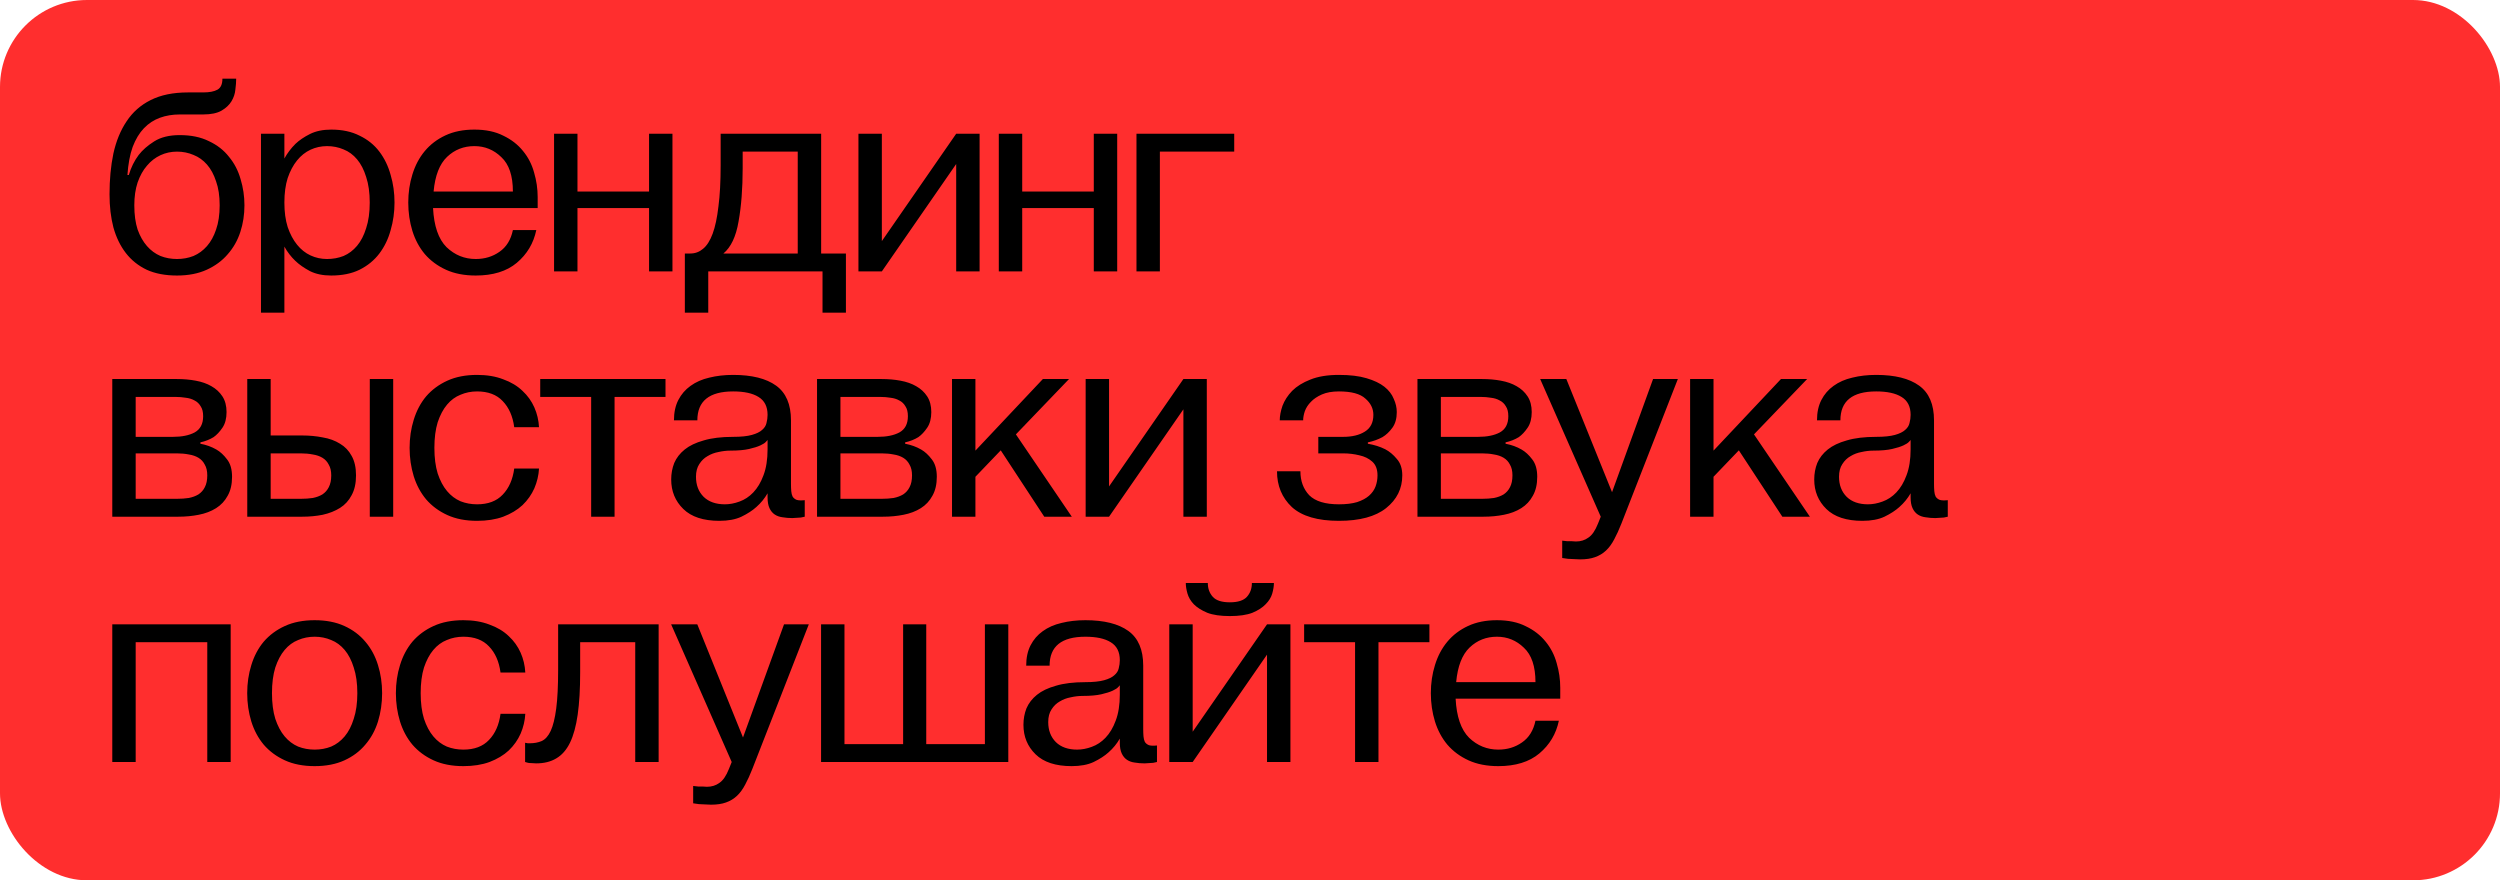 <svg width="1437" height="506" viewBox="0 0 1437 506" fill="none" xmlns="http://www.w3.org/2000/svg">
<rect width="1437" height="506" rx="50" fill="#FF2E2E"/>
<path d="M62.957 111.686C62.957 103.139 63.695 95.332 65.172 88.262C66.755 81.088 69.287 74.915 72.769 69.745C76.251 64.47 80.841 60.408 86.538 57.559C92.341 54.605 99.516 53.127 108.062 53.127H116.767C120.354 53.127 123.098 52.6 124.997 51.545C126.896 50.49 127.846 48.379 127.846 45.214H135.759C135.759 47.008 135.601 49.118 135.284 51.545C135.073 53.866 134.334 56.082 133.068 58.192C131.802 60.302 129.903 62.096 127.371 63.573C124.838 65.05 121.304 65.789 116.767 65.789H103.314C99.2 65.789 95.401 66.422 91.919 67.688C88.437 68.954 85.378 70.959 82.74 73.702C80.102 76.445 77.939 80.032 76.251 84.464C74.668 88.895 73.666 94.276 73.244 100.607H74.035C75.301 96.281 77.201 92.43 79.733 89.054C81.948 86.205 84.903 83.62 88.596 81.299C92.394 78.872 97.3 77.659 103.314 77.659C109.856 77.659 115.448 78.819 120.091 81.14C124.838 83.356 128.69 86.363 131.644 90.162C134.704 93.854 136.919 98.128 138.291 102.981C139.768 107.835 140.507 112.846 140.507 118.016C140.507 123.397 139.715 128.515 138.133 133.368C136.55 138.222 134.123 142.495 130.853 146.188C127.687 149.88 123.678 152.835 118.824 155.05C113.971 157.266 108.273 158.374 101.732 158.374C94.979 158.374 89.176 157.266 84.323 155.05C79.469 152.729 75.46 149.511 72.294 145.396C69.129 141.281 66.755 136.375 65.172 130.678C63.695 124.98 62.957 118.649 62.957 111.686ZM101.732 148.878C105.108 148.878 108.273 148.298 111.228 147.137C114.182 145.871 116.767 143.972 118.983 141.44C121.198 138.907 122.939 135.742 124.205 131.944C125.577 128.04 126.263 123.397 126.263 118.016C126.263 112.635 125.577 108.046 124.205 104.247C122.939 100.343 121.198 97.125 118.983 94.593C116.767 92.061 114.182 90.214 111.228 89.054C108.273 87.787 105.108 87.154 101.732 87.154C98.355 87.154 95.19 87.84 92.236 89.212C89.281 90.584 86.697 92.588 84.481 95.226C82.265 97.758 80.471 100.976 79.1 104.88C77.834 108.679 77.201 113.057 77.201 118.016C77.201 123.397 77.834 128.04 79.1 131.944C80.471 135.742 82.265 138.907 84.481 141.44C86.697 143.972 89.281 145.871 92.236 147.137C95.19 148.298 98.355 148.878 101.732 148.878ZM150.009 179.74V76.867H163.461V91.111C165.15 88.051 167.26 85.255 169.792 82.723C172.008 80.613 174.804 78.714 178.18 77.025C181.556 75.337 185.619 74.493 190.367 74.493C196.697 74.493 202.131 75.654 206.668 77.975C211.31 80.191 215.109 83.251 218.063 87.154C221.017 91.058 223.18 95.543 224.552 100.607C226.029 105.566 226.768 110.842 226.768 116.434C226.768 121.92 226.029 127.196 224.552 132.26C223.18 137.325 221.017 141.809 218.063 145.713C215.109 149.617 211.31 152.729 206.668 155.05C202.131 157.266 196.697 158.374 190.367 158.374C185.619 158.374 181.556 157.53 178.18 155.842C174.804 154.048 172.008 152.096 169.792 149.986C167.26 147.559 165.15 144.816 163.461 141.756V179.74H150.009ZM163.461 116.434C163.461 121.815 164.095 126.51 165.361 130.519C166.732 134.529 168.526 137.905 170.742 140.648C172.957 143.392 175.542 145.449 178.497 146.821C181.451 148.192 184.616 148.878 187.993 148.878C191.369 148.878 194.534 148.298 197.489 147.137C200.443 145.871 203.028 143.919 205.244 141.281C207.459 138.644 209.2 135.267 210.466 131.152C211.838 127.037 212.524 122.131 212.524 116.434C212.524 110.736 211.838 105.83 210.466 101.715C209.2 97.6 207.459 94.224 205.244 91.586C203.028 88.948 200.443 87.049 197.489 85.888C194.534 84.622 191.369 83.989 187.993 83.989C184.616 83.989 181.451 84.675 178.497 86.047C175.542 87.418 172.957 89.476 170.742 92.219C168.526 94.962 166.732 98.339 165.361 102.348C164.095 106.357 163.461 111.053 163.461 116.434ZM234.669 116.434C234.669 110.736 235.46 105.355 237.043 100.291C238.625 95.121 240.999 90.636 244.165 86.838C247.33 83.04 251.286 80.032 256.034 77.817C260.782 75.601 266.322 74.493 272.652 74.493C279.194 74.493 284.733 75.654 289.27 77.975C293.913 80.191 297.711 83.145 300.665 86.838C303.62 90.425 305.73 94.54 306.996 99.183C308.368 103.825 309.053 108.52 309.053 113.268V119.599H248.912C249.44 129.939 252.025 137.43 256.667 142.073C261.415 146.61 267.008 148.878 273.444 148.878C278.614 148.878 283.151 147.506 287.054 144.763C291.064 142.02 293.649 137.852 294.809 132.26H308.262C306.679 139.857 302.934 146.135 297.025 151.094C291.222 155.947 283.362 158.374 273.444 158.374C266.902 158.374 261.204 157.266 256.351 155.05C251.497 152.835 247.435 149.828 244.165 146.029C240.999 142.231 238.625 137.799 237.043 132.735C235.46 127.565 234.669 122.131 234.669 116.434ZM294.809 110.103C294.809 101.029 292.594 94.435 288.162 90.32C283.836 86.099 278.666 83.989 272.652 83.989C266.533 83.989 261.31 86.047 256.984 90.162C252.658 94.276 250.073 100.924 249.229 110.103H294.809ZM331.928 76.867V110.103H373.077V76.867H386.529V156H373.077V119.599H331.928V156H318.475V76.867H331.928ZM393.651 179.74V145.713H396.817C399.56 145.713 401.987 144.816 404.097 143.022C406.313 141.229 408.159 138.327 409.636 134.318C411.113 130.308 412.221 125.085 412.96 118.649C413.804 112.213 414.226 104.353 414.226 95.068V76.867H471.993V145.713H486.237V179.74H472.784V156H407.104V179.74H393.651ZM458.54 145.713V87.154H426.887V96.65C426.887 108.362 426.096 118.597 424.513 127.354C423.036 136.006 420.134 142.125 415.808 145.713H458.54ZM493.433 156V76.867H506.885V138.591L549.617 76.867H563.07V156H549.617V94.276L506.885 156H493.433ZM587.564 76.867V110.103H628.713V76.867H642.165V156H628.713V119.599H587.564V156H574.111V76.867H587.564ZM653.244 156V76.867H709.428V87.154H666.696V156H653.244ZM101.732 217.867C105.53 217.867 109.117 218.184 112.494 218.817C115.976 219.45 118.983 220.505 121.515 221.982C124.153 223.459 126.263 225.411 127.846 227.838C129.428 230.265 130.219 233.272 130.219 236.859C130.219 240.552 129.428 243.559 127.846 245.88C126.263 248.201 124.575 249.995 122.781 251.261C120.565 252.633 118.033 253.635 115.184 254.268V255.06C118.561 255.693 121.62 256.801 124.364 258.383C126.579 259.649 128.637 261.549 130.536 264.081C132.435 266.508 133.385 269.831 133.385 274.051C133.385 278.377 132.541 282.018 130.853 284.972C129.27 287.926 127.054 290.3 124.205 292.094C121.357 293.887 118.033 295.154 114.235 295.892C110.542 296.631 106.638 297 102.523 297H64.539V217.867H101.732ZM101.732 286.713C104.158 286.713 106.427 286.554 108.537 286.238C110.647 285.816 112.494 285.13 114.076 284.18C115.659 283.125 116.872 281.754 117.717 280.066C118.666 278.272 119.141 276.003 119.141 273.26C119.141 270.728 118.666 268.67 117.717 267.088C116.872 265.4 115.659 264.081 114.076 263.131C112.494 262.182 110.647 261.549 108.537 261.232C106.427 260.81 104.158 260.599 101.732 260.599H77.992V286.713H101.732ZM99.358 251.103C104.528 251.103 108.695 250.259 111.861 248.571C115.132 246.777 116.767 243.665 116.767 239.233C116.767 236.806 116.292 234.907 115.343 233.536C114.498 232.058 113.338 230.951 111.861 230.212C110.384 229.368 108.695 228.84 106.796 228.629C104.897 228.313 102.945 228.154 100.94 228.154H77.992V251.103H99.358ZM142.127 217.867H155.579V250.312H173.78C177.895 250.312 181.798 250.681 185.491 251.42C189.29 252.053 192.613 253.266 195.462 255.06C198.311 256.748 200.526 259.069 202.109 262.023C203.797 264.978 204.641 268.723 204.641 273.26C204.641 277.797 203.797 281.595 202.109 284.655C200.526 287.715 198.311 290.142 195.462 291.936C192.613 293.729 189.29 295.048 185.491 295.892C181.798 296.631 177.895 297 173.78 297H142.127V217.867ZM212.555 217.867H226.007V297H212.555V217.867ZM155.579 260.599V286.713H172.988C175.415 286.713 177.684 286.554 179.794 286.238C181.904 285.816 183.75 285.13 185.333 284.18C186.916 283.125 188.129 281.754 188.973 280.066C189.923 278.272 190.397 276.003 190.397 273.26C190.397 270.728 189.923 268.67 188.973 267.088C188.129 265.4 186.916 264.081 185.333 263.131C183.75 262.182 181.904 261.549 179.794 261.232C177.684 260.81 175.415 260.599 172.988 260.599H155.579ZM235.441 257.434C235.441 251.736 236.233 246.355 237.815 241.291C239.398 236.121 241.772 231.636 244.937 227.838C248.208 224.04 252.27 221.033 257.124 218.817C261.977 216.601 267.675 215.493 274.216 215.493C279.914 215.493 284.926 216.337 289.252 218.025C293.683 219.608 297.376 221.824 300.33 224.673C303.285 227.416 305.553 230.581 307.136 234.169C308.718 237.756 309.615 241.554 309.826 245.564H295.582C294.738 239.233 292.522 234.221 288.935 230.528C285.453 226.836 280.547 224.989 274.216 224.989C270.84 224.989 267.675 225.622 264.72 226.888C261.766 228.049 259.181 229.948 256.965 232.586C254.75 235.224 252.956 238.6 251.584 242.715C250.318 246.83 249.685 251.736 249.685 257.434C249.685 263.131 250.318 268.037 251.584 272.152C252.956 276.267 254.75 279.644 256.965 282.281C259.181 284.919 261.766 286.871 264.72 288.137C267.675 289.298 270.84 289.878 274.216 289.878C280.547 289.878 285.453 288.032 288.935 284.339C292.522 280.646 294.738 275.634 295.582 269.304H309.826C309.615 273.207 308.718 277.006 307.136 280.699C305.553 284.286 303.285 287.504 300.33 290.353C297.376 293.096 293.683 295.312 289.252 297C284.926 298.583 279.914 299.374 274.216 299.374C267.675 299.374 261.977 298.266 257.124 296.05C252.27 293.835 248.208 290.828 244.937 287.029C241.772 283.231 239.398 278.799 237.815 273.735C236.233 268.565 235.441 263.131 235.441 257.434ZM310.519 228.154V217.867H382.529V228.154H353.25V297H339.798V228.154H310.519ZM385.806 275.634C385.806 272.258 386.386 269.093 387.547 266.138C388.813 263.184 390.818 260.599 393.561 258.383C396.304 256.167 399.944 254.427 404.481 253.16C409.018 251.789 414.663 251.103 421.416 251.103C425.953 251.103 429.54 250.734 432.178 249.995C434.816 249.257 436.768 248.307 438.034 247.146C439.405 245.986 440.249 244.667 440.566 243.19C440.988 241.607 441.199 240.024 441.199 238.442C441.199 233.694 439.458 230.265 435.976 228.154C432.6 226.044 427.746 224.989 421.416 224.989C407.699 224.989 400.841 230.528 400.841 241.607H387.389C387.389 237.07 388.233 233.166 389.921 229.895C391.609 226.625 393.93 223.934 396.885 221.824C399.944 219.608 403.532 218.025 407.647 217.076C411.867 216.021 416.457 215.493 421.416 215.493C432.178 215.493 440.408 217.551 446.105 221.666C451.803 225.781 454.652 232.428 454.652 241.607V278.008C454.652 279.591 454.704 281.015 454.81 282.281C454.915 283.547 455.179 284.603 455.601 285.447C456.129 286.291 456.92 286.924 457.975 287.346C459.03 287.662 460.56 287.715 462.565 287.504V297C461.826 297.106 461.088 297.264 460.349 297.475C459.611 297.58 458.819 297.633 457.975 297.633C457.131 297.739 456.287 297.791 455.443 297.791C453.438 297.791 451.539 297.633 449.745 297.317C448.057 297.106 446.58 296.578 445.314 295.734C444.048 294.89 443.045 293.676 442.307 292.094C441.568 290.511 441.199 288.454 441.199 285.921V283.547C439.511 286.502 437.348 289.139 434.71 291.461C432.494 293.465 429.646 295.312 426.164 297C422.787 298.583 418.567 299.374 413.502 299.374C404.323 299.374 397.412 297.106 392.77 292.569C388.127 288.032 385.806 282.387 385.806 275.634ZM416.668 289.878C419.411 289.878 422.207 289.35 425.056 288.295C428.01 287.24 430.648 285.499 432.969 283.073C435.396 280.54 437.348 277.27 438.825 273.26C440.408 269.145 441.199 264.134 441.199 258.225V252.844C441.199 252.949 440.882 253.319 440.249 253.952C439.722 254.585 438.667 255.271 437.084 256.009C435.501 256.748 433.338 257.434 430.595 258.067C427.852 258.7 424.265 259.016 419.833 259.016C417.617 259.016 415.349 259.28 413.028 259.808C410.706 260.23 408.596 261.021 406.697 262.182C404.798 263.237 403.215 264.767 401.949 266.771C400.683 268.67 400.05 271.097 400.05 274.051C400.05 278.799 401.527 282.651 404.481 285.605C407.436 288.454 411.498 289.878 416.668 289.878ZM506.823 217.867C510.622 217.867 514.209 218.184 517.586 218.817C521.067 219.45 524.074 220.505 526.607 221.982C529.244 223.459 531.355 225.411 532.937 227.838C534.52 230.265 535.311 233.272 535.311 236.859C535.311 240.552 534.52 243.559 532.937 245.88C531.355 248.201 529.666 249.995 527.873 251.261C525.657 252.633 523.125 253.635 520.276 254.268V255.06C523.652 255.693 526.712 256.801 529.455 258.383C531.671 259.649 533.729 261.549 535.628 264.081C537.527 266.508 538.477 269.831 538.477 274.051C538.477 278.377 537.633 282.018 535.944 284.972C534.362 287.926 532.146 290.3 529.297 292.094C526.448 293.887 523.125 295.154 519.326 295.892C515.634 296.631 511.73 297 507.615 297H469.631V217.867H506.823ZM506.823 286.713C509.25 286.713 511.519 286.554 513.629 286.238C515.739 285.816 517.586 285.13 519.168 284.18C520.751 283.125 521.964 281.754 522.808 280.066C523.758 278.272 524.233 276.003 524.233 273.26C524.233 270.728 523.758 268.67 522.808 267.088C521.964 265.4 520.751 264.081 519.168 263.131C517.586 262.182 515.739 261.549 513.629 261.232C511.519 260.81 509.25 260.599 506.823 260.599H483.084V286.713H506.823ZM504.45 251.103C509.62 251.103 513.787 250.259 516.952 248.571C520.223 246.777 521.859 243.665 521.859 239.233C521.859 236.806 521.384 234.907 520.434 233.536C519.59 232.058 518.43 230.951 516.952 230.212C515.475 229.368 513.787 228.84 511.888 228.629C509.989 228.313 508.037 228.154 506.032 228.154H483.084V251.103H504.45ZM547.218 217.867H560.671V259.016L599.446 217.867H614.481L583.936 249.679L616.064 297H600.237L575.231 258.858L560.671 274.051V297H547.218V217.867ZM624.033 297V217.867H637.485V279.591L680.217 217.867H693.67V297H680.217V235.276L637.485 297H624.033ZM734.021 270.886H747.474C747.474 276.478 749.162 281.068 752.538 284.655C756.02 288.137 761.718 289.878 769.631 289.878C773.746 289.878 777.228 289.456 780.076 288.612C782.925 287.662 785.194 286.449 786.882 284.972C788.675 283.389 789.942 281.595 790.68 279.591C791.419 277.586 791.788 275.476 791.788 273.26C791.788 269.778 790.786 267.141 788.781 265.347C786.776 263.553 784.297 262.34 781.342 261.707C778.388 260.968 775.276 260.599 772.005 260.599H757.761V251.103H772.005C777.175 251.103 781.342 250.101 784.508 248.096C787.779 246.091 789.414 242.873 789.414 238.442C789.414 234.854 787.884 231.742 784.824 229.104C781.87 226.361 776.806 224.989 769.631 224.989C765.727 224.989 762.456 225.569 759.818 226.73C757.181 227.891 755.07 229.315 753.488 231.003C751.905 232.586 750.744 234.38 750.006 236.384C749.373 238.283 749.056 240.024 749.056 241.607H735.604C735.604 239.075 736.131 236.279 737.186 233.219C738.347 230.159 740.193 227.31 742.726 224.673C745.363 222.035 748.845 219.872 753.171 218.184C757.603 216.39 763.089 215.493 769.631 215.493C775.961 215.493 781.237 216.126 785.457 217.392C789.783 218.659 793.212 220.294 795.745 222.299C798.277 224.303 800.071 226.625 801.126 229.262C802.286 231.795 802.867 234.327 802.867 236.859C802.867 240.552 802.023 243.559 800.334 245.88C798.646 248.201 796.747 249.995 794.637 251.261C792.105 252.633 789.309 253.635 786.249 254.268V255.06C789.942 255.693 793.265 256.748 796.219 258.225C798.646 259.491 800.862 261.337 802.867 263.764C804.977 266.085 806.032 269.251 806.032 273.26C806.032 280.857 802.919 287.135 796.694 292.094C790.575 296.947 781.554 299.374 769.631 299.374C757.392 299.374 748.37 296.736 742.567 291.461C736.87 286.08 734.021 279.222 734.021 270.886ZM851.948 217.867C855.746 217.867 859.333 218.184 862.71 218.817C866.191 219.45 869.198 220.505 871.731 221.982C874.368 223.459 876.479 225.411 878.061 227.838C879.644 230.265 880.435 233.272 880.435 236.859C880.435 240.552 879.644 243.559 878.061 245.88C876.479 248.201 874.791 249.995 872.997 251.261C870.781 252.633 868.249 253.635 865.4 254.268V255.06C868.776 255.693 871.836 256.801 874.579 258.383C876.795 259.649 878.853 261.549 880.752 264.081C882.651 266.508 883.601 269.831 883.601 274.051C883.601 278.377 882.757 282.018 881.068 284.972C879.486 287.926 877.27 290.3 874.421 292.094C871.572 293.887 868.249 295.154 864.45 295.892C860.758 296.631 856.854 297 852.739 297H814.755V217.867H851.948ZM851.948 286.713C854.374 286.713 856.643 286.554 858.753 286.238C860.863 285.816 862.71 285.13 864.292 284.18C865.875 283.125 867.088 281.754 867.932 280.066C868.882 278.272 869.357 276.003 869.357 273.26C869.357 270.728 868.882 268.67 867.932 267.088C867.088 265.4 865.875 264.081 864.292 263.131C862.71 262.182 860.863 261.549 858.753 261.232C856.643 260.81 854.374 260.599 851.948 260.599H828.208V286.713H851.948ZM849.574 251.103C854.744 251.103 858.911 250.259 862.077 248.571C865.347 246.777 866.983 243.665 866.983 239.233C866.983 236.806 866.508 234.907 865.558 233.536C864.714 232.058 863.554 230.951 862.077 230.212C860.599 229.368 858.911 228.84 857.012 228.629C855.113 228.313 853.161 228.154 851.156 228.154H828.208V251.103H849.574ZM900.33 217.867L926.602 282.914L950.183 217.867H964.427L931.983 300.957C930.611 304.438 929.24 307.446 927.868 309.978C926.496 312.616 924.914 314.778 923.12 316.467C921.326 318.155 919.216 319.421 916.789 320.265C914.468 321.109 911.619 321.531 908.243 321.531C907.082 321.531 905.869 321.478 904.603 321.373C903.442 321.373 902.334 321.32 901.279 321.215C900.119 321.004 899.011 320.845 897.956 320.74V310.769C898.905 310.875 899.855 310.98 900.805 311.086C901.649 311.086 902.493 311.086 903.337 311.086C904.181 311.191 905.025 311.244 905.869 311.244C908.612 311.244 910.986 310.505 912.991 309.028C915.101 307.657 916.948 304.966 918.53 300.957L920.113 297L885.295 217.867H900.33ZM971.475 217.867H984.928V259.016L1023.7 217.867H1038.74L1008.19 249.679L1040.32 297H1024.49L999.488 258.858L984.928 274.051V297H971.475V217.867ZM1042.82 275.634C1042.82 272.258 1043.4 269.093 1044.57 266.138C1045.83 263.184 1047.84 260.599 1050.58 258.383C1053.32 256.167 1056.96 254.427 1061.5 253.16C1066.04 251.789 1071.68 251.103 1078.43 251.103C1082.97 251.103 1086.56 250.734 1089.2 249.995C1091.83 249.257 1093.79 248.307 1095.05 247.146C1096.42 245.986 1097.27 244.667 1097.58 243.19C1098.01 241.607 1098.22 240.024 1098.22 238.442C1098.22 233.694 1096.48 230.265 1092.99 228.154C1089.62 226.044 1084.76 224.989 1078.43 224.989C1064.72 224.989 1057.86 230.528 1057.86 241.607H1044.41C1044.41 237.07 1045.25 233.166 1046.94 229.895C1048.63 226.625 1050.95 223.934 1053.9 221.824C1056.96 219.608 1060.55 218.025 1064.67 217.076C1068.89 216.021 1073.48 215.493 1078.43 215.493C1089.2 215.493 1097.43 217.551 1103.12 221.666C1108.82 225.781 1111.67 232.428 1111.67 241.607V278.008C1111.67 279.591 1111.72 281.015 1111.83 282.281C1111.93 283.547 1112.2 284.603 1112.62 285.447C1113.15 286.291 1113.94 286.924 1114.99 287.346C1116.05 287.662 1117.58 287.715 1119.58 287.504V297C1118.84 297.106 1118.11 297.264 1117.37 297.475C1116.63 297.58 1115.84 297.633 1114.99 297.633C1114.15 297.739 1113.31 297.791 1112.46 297.791C1110.46 297.791 1108.56 297.633 1106.76 297.317C1105.08 297.106 1103.6 296.578 1102.33 295.734C1101.07 294.89 1100.06 293.676 1099.33 292.094C1098.59 290.511 1098.22 288.454 1098.22 285.921V283.547C1096.53 286.502 1094.37 289.139 1091.73 291.461C1089.51 293.465 1086.66 295.312 1083.18 297C1079.81 298.583 1075.59 299.374 1070.52 299.374C1061.34 299.374 1054.43 297.106 1049.79 292.569C1045.15 288.032 1042.82 282.387 1042.82 275.634ZM1073.69 289.878C1076.43 289.878 1079.23 289.35 1082.07 288.295C1085.03 287.24 1087.67 285.499 1089.99 283.073C1092.41 280.54 1094.37 277.27 1095.84 273.26C1097.43 269.145 1098.22 264.134 1098.22 258.225V252.844C1098.22 252.949 1097.9 253.319 1097.27 253.952C1096.74 254.585 1095.69 255.271 1094.1 256.009C1092.52 256.748 1090.36 257.434 1087.61 258.067C1084.87 258.7 1081.28 259.016 1076.85 259.016C1074.64 259.016 1072.37 259.28 1070.05 259.808C1067.72 260.23 1065.61 261.021 1063.72 262.182C1061.82 263.237 1060.23 264.767 1058.97 266.771C1057.7 268.67 1057.07 271.097 1057.07 274.051C1057.07 278.799 1058.55 282.651 1061.5 285.605C1064.45 288.454 1068.52 289.878 1073.69 289.878ZM64.539 438V358.867H132.593V438H119.141V369.154H77.992V438H64.539ZM142.089 398.434C142.089 392.736 142.881 387.355 144.463 382.291C146.046 377.121 148.42 372.636 151.585 368.838C154.856 365.04 158.918 362.033 163.772 359.817C168.625 357.601 174.323 356.493 180.864 356.493C187.406 356.493 193.104 357.601 197.957 359.817C202.811 362.033 206.82 365.04 209.985 368.838C213.256 372.636 215.683 377.121 217.266 382.291C218.848 387.355 219.64 392.736 219.64 398.434C219.64 404.131 218.848 409.565 217.266 414.735C215.683 419.799 213.256 424.231 209.985 428.029C206.82 431.828 202.811 434.835 197.957 437.05C193.104 439.266 187.406 440.374 180.864 440.374C174.323 440.374 168.625 439.266 163.772 437.05C158.918 434.835 154.856 431.828 151.585 428.029C148.42 424.231 146.046 419.799 144.463 414.735C142.881 409.565 142.089 404.131 142.089 398.434ZM156.333 398.434C156.333 404.131 156.966 409.037 158.232 413.152C159.604 417.267 161.398 420.644 163.614 423.281C165.829 425.919 168.414 427.871 171.369 429.137C174.323 430.298 177.488 430.878 180.864 430.878C184.241 430.878 187.406 430.298 190.36 429.137C193.315 427.871 195.9 425.919 198.115 423.281C200.331 420.644 202.072 417.267 203.338 413.152C204.71 409.037 205.396 404.131 205.396 398.434C205.396 392.736 204.71 387.83 203.338 383.715C202.072 379.6 200.331 376.224 198.115 373.586C195.9 370.948 193.315 369.049 190.36 367.888C187.406 366.622 184.241 365.989 180.864 365.989C177.488 365.989 174.323 366.622 171.369 367.888C168.414 369.049 165.829 370.948 163.614 373.586C161.398 376.224 159.604 379.6 158.232 383.715C156.966 387.83 156.333 392.736 156.333 398.434ZM227.559 398.434C227.559 392.736 228.35 387.355 229.933 382.291C231.516 377.121 233.89 372.636 237.055 368.838C240.326 365.04 244.388 362.033 249.241 359.817C254.095 357.601 259.792 356.493 266.334 356.493C272.032 356.493 277.043 357.337 281.369 359.025C285.801 360.608 289.494 362.824 292.448 365.673C295.402 368.416 297.671 371.581 299.253 375.169C300.836 378.756 301.733 382.554 301.944 386.564H287.7C286.856 380.233 284.64 375.221 281.053 371.528C277.571 367.836 272.665 365.989 266.334 365.989C262.958 365.989 259.792 366.622 256.838 367.888C253.884 369.049 251.299 370.948 249.083 373.586C246.867 376.224 245.074 379.6 243.702 383.715C242.436 387.83 241.803 392.736 241.803 398.434C241.803 404.131 242.436 409.037 243.702 413.152C245.074 417.267 246.867 420.644 249.083 423.281C251.299 425.919 253.884 427.871 256.838 429.137C259.792 430.298 262.958 430.878 266.334 430.878C272.665 430.878 277.571 429.032 281.053 425.339C284.64 421.646 286.856 416.634 287.7 410.304H301.944C301.733 414.207 300.836 418.006 299.253 421.699C297.671 425.286 295.402 428.504 292.448 431.353C289.494 434.096 285.801 436.312 281.369 438C277.043 439.583 272.032 440.374 266.334 440.374C259.792 440.374 254.095 439.266 249.241 437.05C244.388 434.835 240.326 431.828 237.055 428.029C233.89 424.231 231.516 419.799 229.933 414.735C228.35 409.565 227.559 404.131 227.559 398.434ZM301.826 438V426.921C302.037 427.027 302.301 427.08 302.618 427.08C302.829 427.08 303.092 427.132 303.409 427.238C303.726 427.238 304.095 427.238 304.517 427.238C307.049 427.238 309.318 426.816 311.322 425.972C313.432 425.022 315.173 423.07 316.545 420.116C317.917 417.162 318.972 412.889 319.71 407.296C320.449 401.704 320.818 394.266 320.818 384.981V358.867H378.585V438H365.133V369.154H333.479V386.564C333.479 396.06 333.005 404.131 332.055 410.778C331.105 417.425 329.628 422.807 327.624 426.921C325.619 431.036 322.981 434.043 319.71 435.943C316.545 437.842 312.694 438.791 308.157 438.791C307.207 438.791 306.311 438.739 305.466 438.633C304.728 438.633 304.095 438.58 303.567 438.475C302.934 438.264 302.354 438.106 301.826 438ZM400.804 358.867L427.076 423.914L450.658 358.867H464.902L432.457 441.957C431.086 445.438 429.714 448.446 428.342 450.978C426.971 453.616 425.388 455.778 423.594 457.467C421.801 459.155 419.69 460.421 417.264 461.265C414.943 462.109 412.094 462.531 408.717 462.531C407.557 462.531 406.343 462.478 405.077 462.373C403.917 462.373 402.809 462.32 401.754 462.215C400.593 462.004 399.485 461.845 398.43 461.74V451.769C399.38 451.875 400.329 451.98 401.279 452.086C402.123 452.086 402.967 452.086 403.811 452.086C404.655 452.191 405.499 452.244 406.343 452.244C409.087 452.244 411.461 451.505 413.465 450.028C415.576 448.657 417.422 445.966 419.005 441.957L420.587 438L385.769 358.867H400.804ZM471.949 438V358.867H485.402V427.713H519.113V358.867H532.407V427.713H566.117V358.867H579.57V438H471.949ZM588.275 416.634C588.275 413.258 588.855 410.093 590.016 407.138C591.282 404.184 593.286 401.599 596.03 399.383C598.773 397.167 602.413 395.427 606.95 394.16C611.487 392.789 617.132 392.103 623.884 392.103C628.421 392.103 632.009 391.734 634.646 390.995C637.284 390.257 639.236 389.307 640.502 388.146C641.874 386.986 642.718 385.667 643.035 384.19C643.457 382.607 643.668 381.024 643.668 379.442C643.668 374.694 641.927 371.265 638.445 369.154C635.068 367.044 630.215 365.989 623.884 365.989C610.168 365.989 603.31 371.528 603.31 382.607H589.857C589.857 378.07 590.701 374.166 592.39 370.895C594.078 367.625 596.399 364.934 599.353 362.824C602.413 360.608 606 359.025 610.115 358.076C614.336 357.021 618.925 356.493 623.884 356.493C634.646 356.493 642.876 358.551 648.574 362.666C654.271 366.781 657.12 373.428 657.12 382.607V419.008C657.12 420.591 657.173 422.015 657.278 423.281C657.384 424.547 657.648 425.603 658.07 426.447C658.597 427.291 659.389 427.924 660.444 428.346C661.499 428.662 663.029 428.715 665.033 428.504V438C664.295 438.106 663.556 438.264 662.818 438.475C662.079 438.58 661.288 438.633 660.444 438.633C659.6 438.739 658.756 438.791 657.911 438.791C655.907 438.791 654.008 438.633 652.214 438.317C650.526 438.106 649.049 437.578 647.782 436.734C646.516 435.89 645.514 434.676 644.775 433.094C644.037 431.511 643.668 429.454 643.668 426.921V424.547C641.979 427.502 639.816 430.139 637.179 432.461C634.963 434.465 632.114 436.312 628.632 438C625.256 439.583 621.036 440.374 615.971 440.374C606.792 440.374 599.881 438.106 595.238 433.569C590.596 429.032 588.275 423.387 588.275 416.634ZM619.136 430.878C621.88 430.878 624.676 430.35 627.524 429.295C630.479 428.24 633.117 426.499 635.438 424.073C637.865 421.54 639.816 418.27 641.294 414.26C642.876 410.145 643.668 405.134 643.668 399.225V393.844C643.668 393.949 643.351 394.319 642.718 394.952C642.19 395.585 641.135 396.271 639.553 397.009C637.97 397.748 635.807 398.434 633.064 399.067C630.321 399.7 626.733 400.016 622.302 400.016C620.086 400.016 617.818 400.28 615.496 400.808C613.175 401.23 611.065 402.021 609.166 403.182C607.266 404.237 605.684 405.767 604.418 407.771C603.152 409.67 602.519 412.097 602.519 415.051C602.519 419.799 603.996 423.651 606.95 426.605C609.904 429.454 613.966 430.878 619.136 430.878ZM672.1 438V358.867H685.552V420.591L728.284 358.867H741.737V438H728.284V376.276L685.552 438H672.1ZM694.257 335.127C694.257 338.293 695.206 340.93 697.106 343.041C699.005 345.151 702.276 346.206 706.918 346.206C711.561 346.206 714.831 345.151 716.731 343.041C718.63 340.93 719.579 338.293 719.579 335.127H732.241C732.241 336.921 731.924 338.926 731.291 341.141C730.658 343.357 729.392 345.415 727.493 347.314C725.699 349.213 723.167 350.848 719.896 352.22C716.625 353.486 712.299 354.119 706.918 354.119C701.537 354.119 697.211 353.486 693.94 352.22C690.67 350.848 688.085 349.213 686.185 347.314C684.392 345.415 683.178 343.357 682.545 341.141C681.912 338.926 681.596 336.921 681.596 335.127H694.257ZM749.613 369.154V358.867H821.624V369.154H792.344V438H778.892V369.154H749.613ZM822.446 398.434C822.446 392.736 823.237 387.355 824.82 382.291C826.402 377.121 828.776 372.636 831.942 368.838C835.107 365.04 839.064 362.033 843.812 359.817C848.56 357.601 854.099 356.493 860.43 356.493C866.971 356.493 872.51 357.654 877.047 359.975C881.69 362.191 885.488 365.145 888.443 368.838C891.397 372.425 893.507 376.54 894.773 381.183C896.145 385.825 896.831 390.52 896.831 395.268V401.599H836.69C837.217 411.939 839.802 419.43 844.445 424.073C849.193 428.61 854.785 430.878 861.221 430.878C866.391 430.878 870.928 429.506 874.832 426.763C878.841 424.02 881.426 419.852 882.587 414.26H896.039C894.457 421.857 890.711 428.135 884.802 433.094C878.999 437.947 871.139 440.374 861.221 440.374C854.679 440.374 848.982 439.266 844.128 437.05C839.275 434.835 835.213 431.828 831.942 428.029C828.776 424.231 826.402 419.799 824.82 414.735C823.237 409.565 822.446 404.131 822.446 398.434ZM882.587 392.103C882.587 383.029 880.371 376.435 875.94 372.32C871.614 368.099 866.444 365.989 860.43 365.989C854.31 365.989 849.087 368.047 844.761 372.162C840.435 376.276 837.85 382.924 837.006 392.103H882.587Z" fill="black"/>
</svg>
